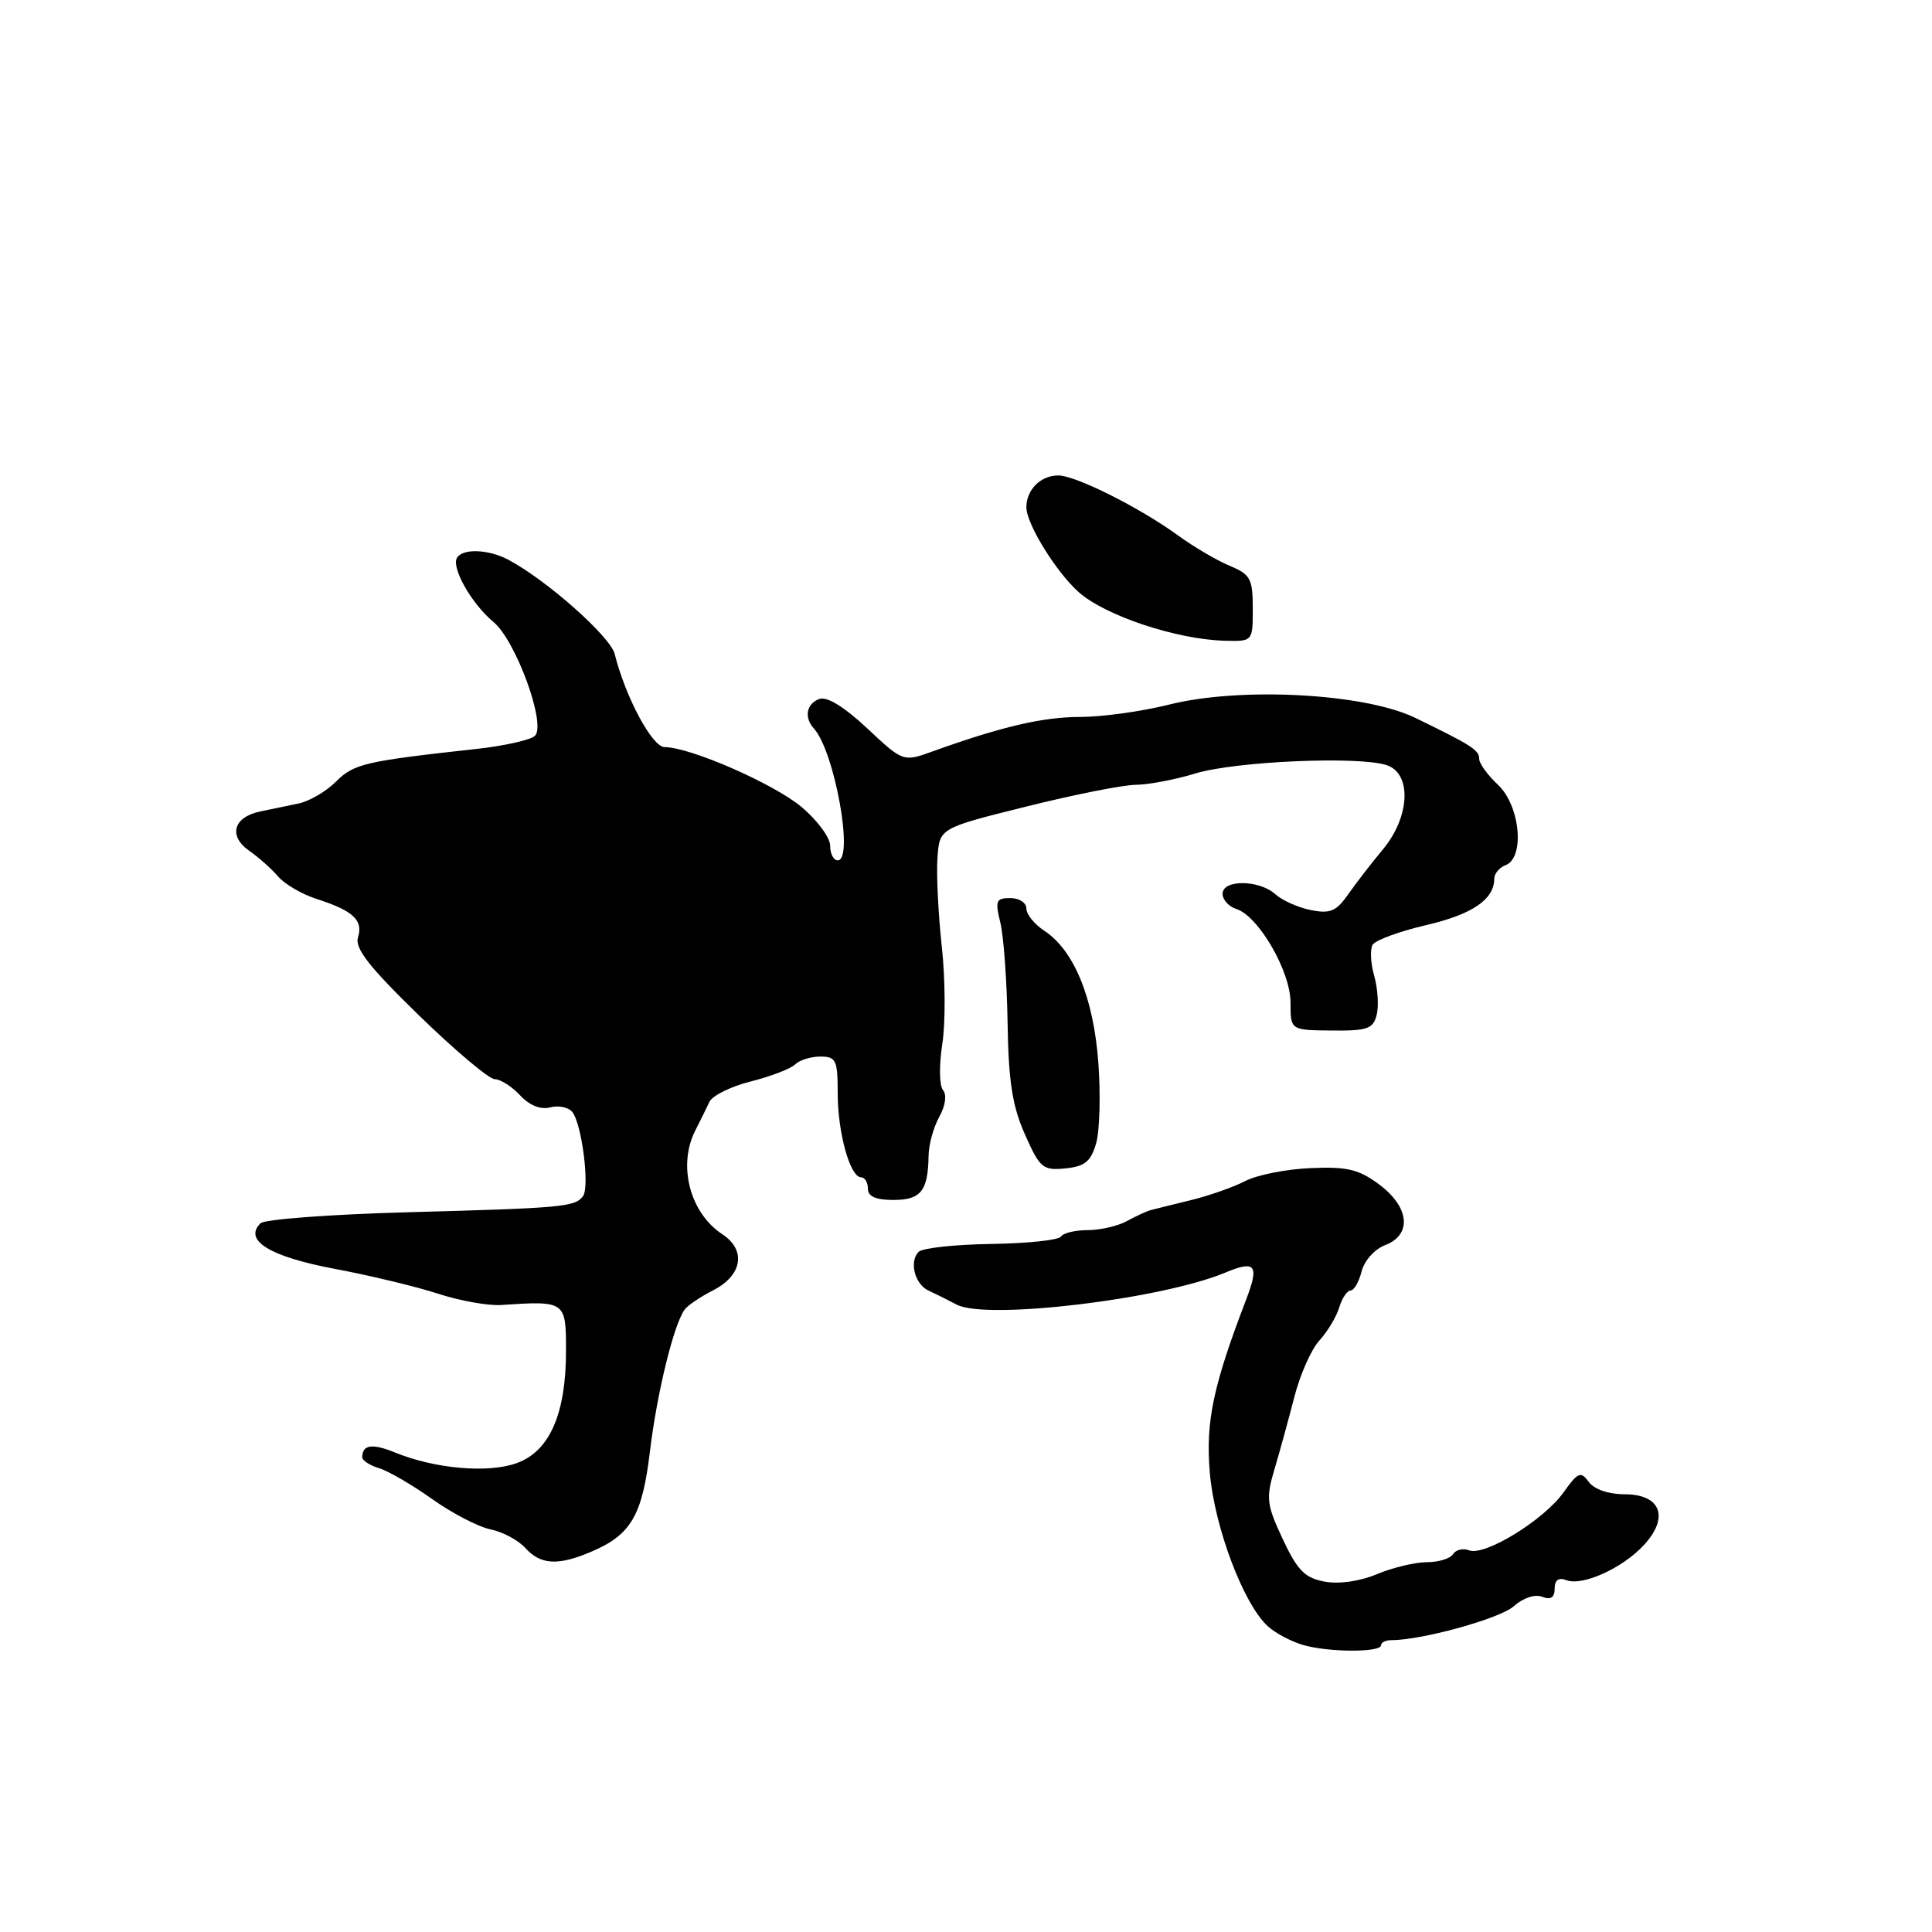 <?xml version="1.0" encoding="UTF-8" standalone="no"?>
<!DOCTYPE svg PUBLIC "-//W3C//DTD SVG 1.1//EN" "http://www.w3.org/Graphics/SVG/1.1/DTD/svg11.dtd" >
<svg xmlns="http://www.w3.org/2000/svg" xmlns:xlink="http://www.w3.org/1999/xlink" version="1.1" viewBox="0 0 256 256">
 <g >
 <path fill="currentColor"
d=" M 183.00 218.00 C 183.00 217.63 183.61 217.33 184.36 217.33 C 188.42 217.33 198.79 214.46 200.59 212.83 C 201.82 211.73 203.38 211.21 204.34 211.58 C 205.49 212.02 206.00 211.68 206.00 210.50 C 206.00 209.36 206.52 208.99 207.56 209.38 C 209.69 210.20 215.01 207.79 217.84 204.71 C 221.22 201.05 220.06 198.00 215.29 198.00 C 213.14 198.00 211.25 197.35 210.52 196.36 C 209.46 194.91 209.09 195.06 207.16 197.77 C 204.56 201.42 196.74 206.22 194.68 205.43 C 193.87 205.12 192.91 205.34 192.54 205.93 C 192.18 206.52 190.61 207.00 189.06 207.00 C 187.51 207.00 184.54 207.71 182.46 208.58 C 180.17 209.54 177.42 209.93 175.50 209.57 C 172.89 209.08 171.91 208.08 169.97 203.94 C 167.83 199.37 167.73 198.52 168.87 194.70 C 169.56 192.39 170.74 188.08 171.50 185.13 C 172.25 182.18 173.75 178.80 174.82 177.63 C 175.89 176.46 177.08 174.49 177.45 173.25 C 177.83 172.01 178.51 171.00 178.96 171.00 C 179.41 171.00 180.07 169.86 180.42 168.46 C 180.78 167.05 182.15 165.51 183.53 164.99 C 187.13 163.62 186.78 159.95 182.75 156.95 C 180.05 154.94 178.51 154.57 173.68 154.78 C 170.48 154.91 166.59 155.68 165.03 156.48 C 163.48 157.29 160.25 158.42 157.86 159.01 C 155.46 159.60 153.05 160.19 152.50 160.34 C 151.95 160.48 150.52 161.14 149.32 161.80 C 148.11 162.46 145.78 163.00 144.12 163.00 C 142.47 163.00 140.88 163.38 140.59 163.85 C 140.30 164.32 136.15 164.76 131.36 164.83 C 126.56 164.90 122.23 165.37 121.73 165.87 C 120.45 167.15 121.20 170.14 123.00 170.99 C 123.83 171.37 125.53 172.22 126.79 172.88 C 130.75 174.93 153.87 172.17 162.35 168.63 C 166.37 166.95 166.88 167.61 165.12 172.20 C 160.75 183.61 159.74 188.37 160.30 195.07 C 160.91 202.34 164.77 212.58 168.01 215.50 C 168.98 216.39 171.07 217.50 172.64 217.96 C 175.97 218.95 183.00 218.98 183.00 218.00 Z  M 78.28 205.64 C 83.61 203.38 85.09 200.88 86.12 192.32 C 87.06 184.52 89.30 175.40 90.74 173.50 C 91.16 172.95 92.85 171.81 94.50 170.97 C 98.37 168.99 98.91 165.65 95.72 163.55 C 91.40 160.72 89.76 154.37 92.16 149.74 C 92.79 148.51 93.62 146.82 94.00 146.00 C 94.39 145.18 96.86 143.95 99.51 143.29 C 102.16 142.62 104.79 141.61 105.36 141.04 C 105.93 140.47 107.44 140.00 108.70 140.00 C 110.78 140.00 111.00 140.46 111.00 144.85 C 111.00 150.09 112.64 156.00 114.10 156.00 C 114.59 156.00 115.00 156.68 115.00 157.50 C 115.00 158.54 116.04 159.00 118.39 159.00 C 122.02 159.00 122.97 157.80 123.04 153.17 C 123.05 151.70 123.69 149.38 124.45 148.00 C 125.28 146.51 125.48 145.08 124.95 144.44 C 124.46 143.84 124.42 141.14 124.86 138.34 C 125.29 135.57 125.27 129.75 124.79 125.41 C 124.32 121.06 124.06 115.75 124.22 113.62 C 124.50 109.73 124.50 109.73 136.00 106.87 C 142.32 105.29 148.85 104.00 150.50 103.99 C 152.15 103.98 155.72 103.31 158.42 102.48 C 163.74 100.87 180.08 100.16 183.75 101.39 C 187.09 102.50 186.84 108.23 183.25 112.54 C 181.74 114.35 179.66 117.04 178.63 118.52 C 177.06 120.76 176.25 121.10 173.69 120.59 C 172.01 120.25 169.89 119.31 168.99 118.49 C 166.85 116.56 162.00 116.52 162.00 118.43 C 162.00 119.22 162.82 120.13 163.83 120.45 C 166.76 121.38 171.00 128.71 171.00 132.84 C 171.00 136.50 171.00 136.50 176.44 136.55 C 181.19 136.60 181.95 136.33 182.42 134.47 C 182.71 133.29 182.56 130.97 182.09 129.30 C 181.61 127.63 181.52 125.77 181.89 125.17 C 182.27 124.57 185.47 123.40 189.02 122.57 C 195.11 121.15 198.00 119.17 198.00 116.42 C 198.00 115.75 198.68 114.95 199.50 114.64 C 202.08 113.65 201.43 106.75 198.50 104.00 C 197.12 102.71 196.00 101.16 196.00 100.56 C 196.00 99.39 195.04 98.77 187.53 95.12 C 180.83 91.87 164.38 90.98 154.88 93.37 C 151.30 94.27 146.01 95.00 143.12 95.00 C 138.18 95.00 132.67 96.29 123.59 99.56 C 119.67 100.97 119.67 100.97 114.89 96.49 C 111.84 93.64 109.55 92.24 108.55 92.62 C 106.84 93.27 106.52 95.07 107.86 96.55 C 110.59 99.59 113.19 114.00 111.00 114.00 C 110.45 114.00 110.00 113.13 110.00 112.06 C 110.00 110.99 108.30 108.69 106.22 106.94 C 102.54 103.85 91.45 99.00 88.07 99.00 C 86.43 99.00 82.89 92.41 81.45 86.66 C 80.87 84.33 72.38 76.82 67.32 74.15 C 64.71 72.78 61.33 72.65 60.56 73.90 C 59.76 75.20 62.48 80.00 65.39 82.42 C 68.35 84.87 72.40 95.97 70.89 97.49 C 70.35 98.04 66.90 98.82 63.21 99.23 C 48.35 100.86 46.89 101.20 44.53 103.56 C 43.23 104.86 41.01 106.16 39.59 106.46 C 38.16 106.76 35.86 107.24 34.46 107.53 C 30.92 108.27 30.23 110.77 33.01 112.72 C 34.27 113.60 36.00 115.14 36.86 116.15 C 37.73 117.16 40.02 118.50 41.97 119.12 C 46.79 120.67 48.15 121.94 47.44 124.19 C 46.98 125.65 48.87 128.07 55.52 134.55 C 60.30 139.20 64.82 143.00 65.56 143.00 C 66.31 143.00 67.82 143.96 68.91 145.13 C 70.17 146.48 71.63 147.07 72.91 146.73 C 74.02 146.44 75.34 146.72 75.84 147.35 C 77.10 148.95 78.16 157.28 77.25 158.50 C 76.18 159.93 74.60 160.07 54.00 160.63 C 43.83 160.91 35.06 161.56 34.52 162.09 C 32.23 164.35 35.73 166.50 44.30 168.12 C 49.02 169.00 55.22 170.50 58.07 171.43 C 60.93 172.36 64.67 173.03 66.38 172.92 C 74.94 172.35 75.00 172.39 75.00 178.98 C 75.00 187.35 72.83 192.30 68.47 193.87 C 64.69 195.24 57.64 194.63 52.33 192.46 C 49.31 191.23 48.00 191.42 48.00 193.10 C 48.00 193.52 49.01 194.18 50.25 194.55 C 51.49 194.93 54.66 196.78 57.30 198.66 C 59.94 200.53 63.41 202.33 65.00 202.65 C 66.59 202.97 68.67 204.08 69.60 205.11 C 71.63 207.35 73.91 207.49 78.28 205.64 Z  M 145.24 151.50 C 145.72 149.85 145.85 145.00 145.53 140.73 C 144.89 132.19 142.30 125.90 138.36 123.32 C 137.06 122.47 136.00 121.15 136.00 120.38 C 136.00 119.62 135.04 119.00 133.88 119.00 C 131.98 119.00 131.84 119.35 132.55 122.25 C 132.99 124.04 133.42 130.00 133.51 135.50 C 133.63 143.30 134.14 146.56 135.81 150.32 C 137.79 154.78 138.18 155.11 141.16 154.82 C 143.75 154.56 144.54 153.92 145.24 151.50 Z  M 166.00 80.62 C 166.00 76.69 165.69 76.12 162.96 74.98 C 161.29 74.29 158.18 72.47 156.07 70.93 C 150.95 67.22 142.52 63.00 140.23 63.00 C 137.89 63.00 136.00 64.89 136.00 67.22 C 136.00 69.41 139.91 75.75 142.91 78.44 C 146.41 81.57 155.86 84.72 162.25 84.90 C 166.00 85.00 166.00 85.00 166.00 80.62 Z "/>
</g>
</svg>